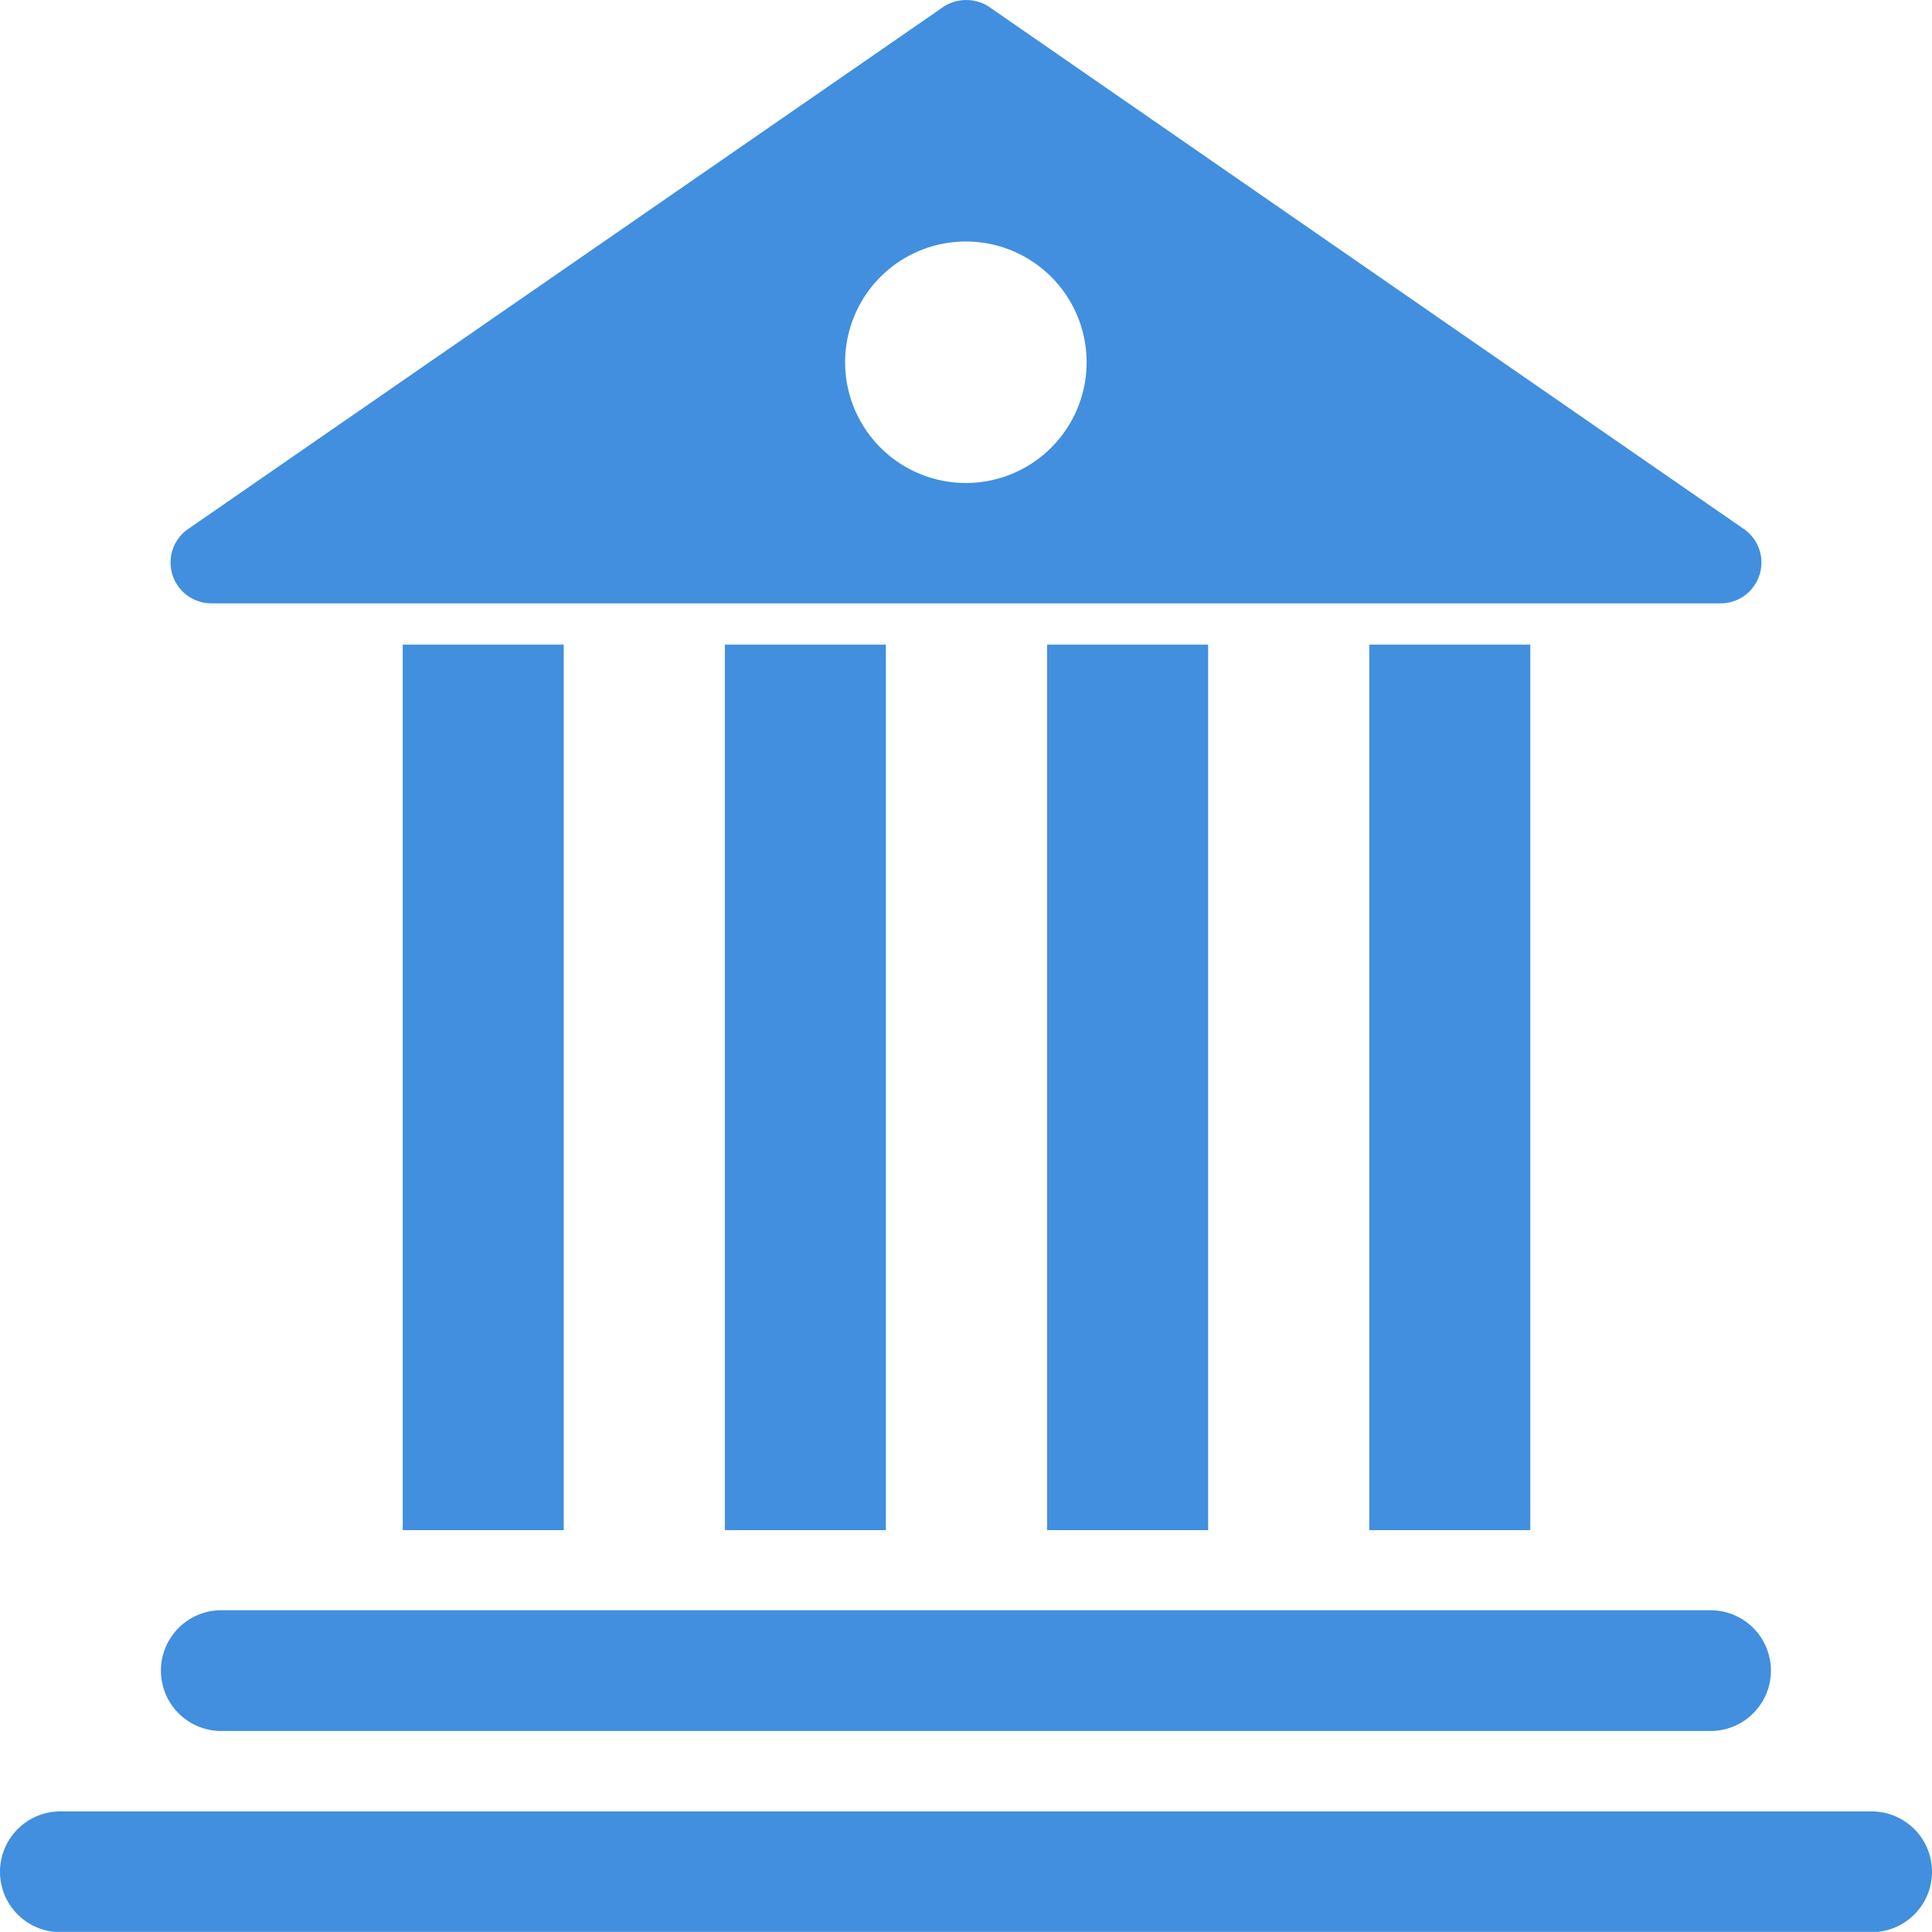 <svg id="Icons" xmlns="http://www.w3.org/2000/svg" width="24" height="23.999" viewBox="0 0 24 23.999">
  <path id="Path_176" data-name="Path 176" d="M23.25,45H.75a.75.75,0,1,0,0,1.5h22.5a.75.75,0,1,0,0-1.5Z" transform="translate(0 -22.498)" fill="#418fde"/>
  <path id="Path_177" data-name="Path 177" d="M4.75,41.5h18.5a.75.75,0,1,0,0-1.5H4.75a.75.75,0,1,0,0,1.5Z" transform="translate(-2.001 -19.997)" fill="#418fde"/>
  <rect id="Rectangle_48" data-name="Rectangle 48" width="2" height="11" transform="translate(5.003 8.008)" fill="#418fde"/>
  <rect id="Rectangle_49" data-name="Rectangle 49" width="2" height="11" transform="translate(9.005 8.008)" fill="#418fde"/>
  <rect id="Rectangle_50" data-name="Rectangle 50" width="2" height="11" transform="translate(13.008 8.008)" fill="#418fde"/>
  <rect id="Rectangle_51" data-name="Rectangle 51" width="2" height="11" transform="translate(17.01 8.008)" fill="#418fde"/>
  <path id="Path_178" data-name="Path 178" d="M4.751,7.495H23.493a.507.507,0,0,0,.275-.935L14.4.079a.52.52,0,0,0-.55,0L4.476,6.56a.507.507,0,0,0,.275.935ZM14.122,3a1.5,1.5,0,1,1-1.061.438A1.5,1.5,0,0,1,14.122,3Z" transform="translate(-2.122 0)" fill="#418fde"/>
</svg>
